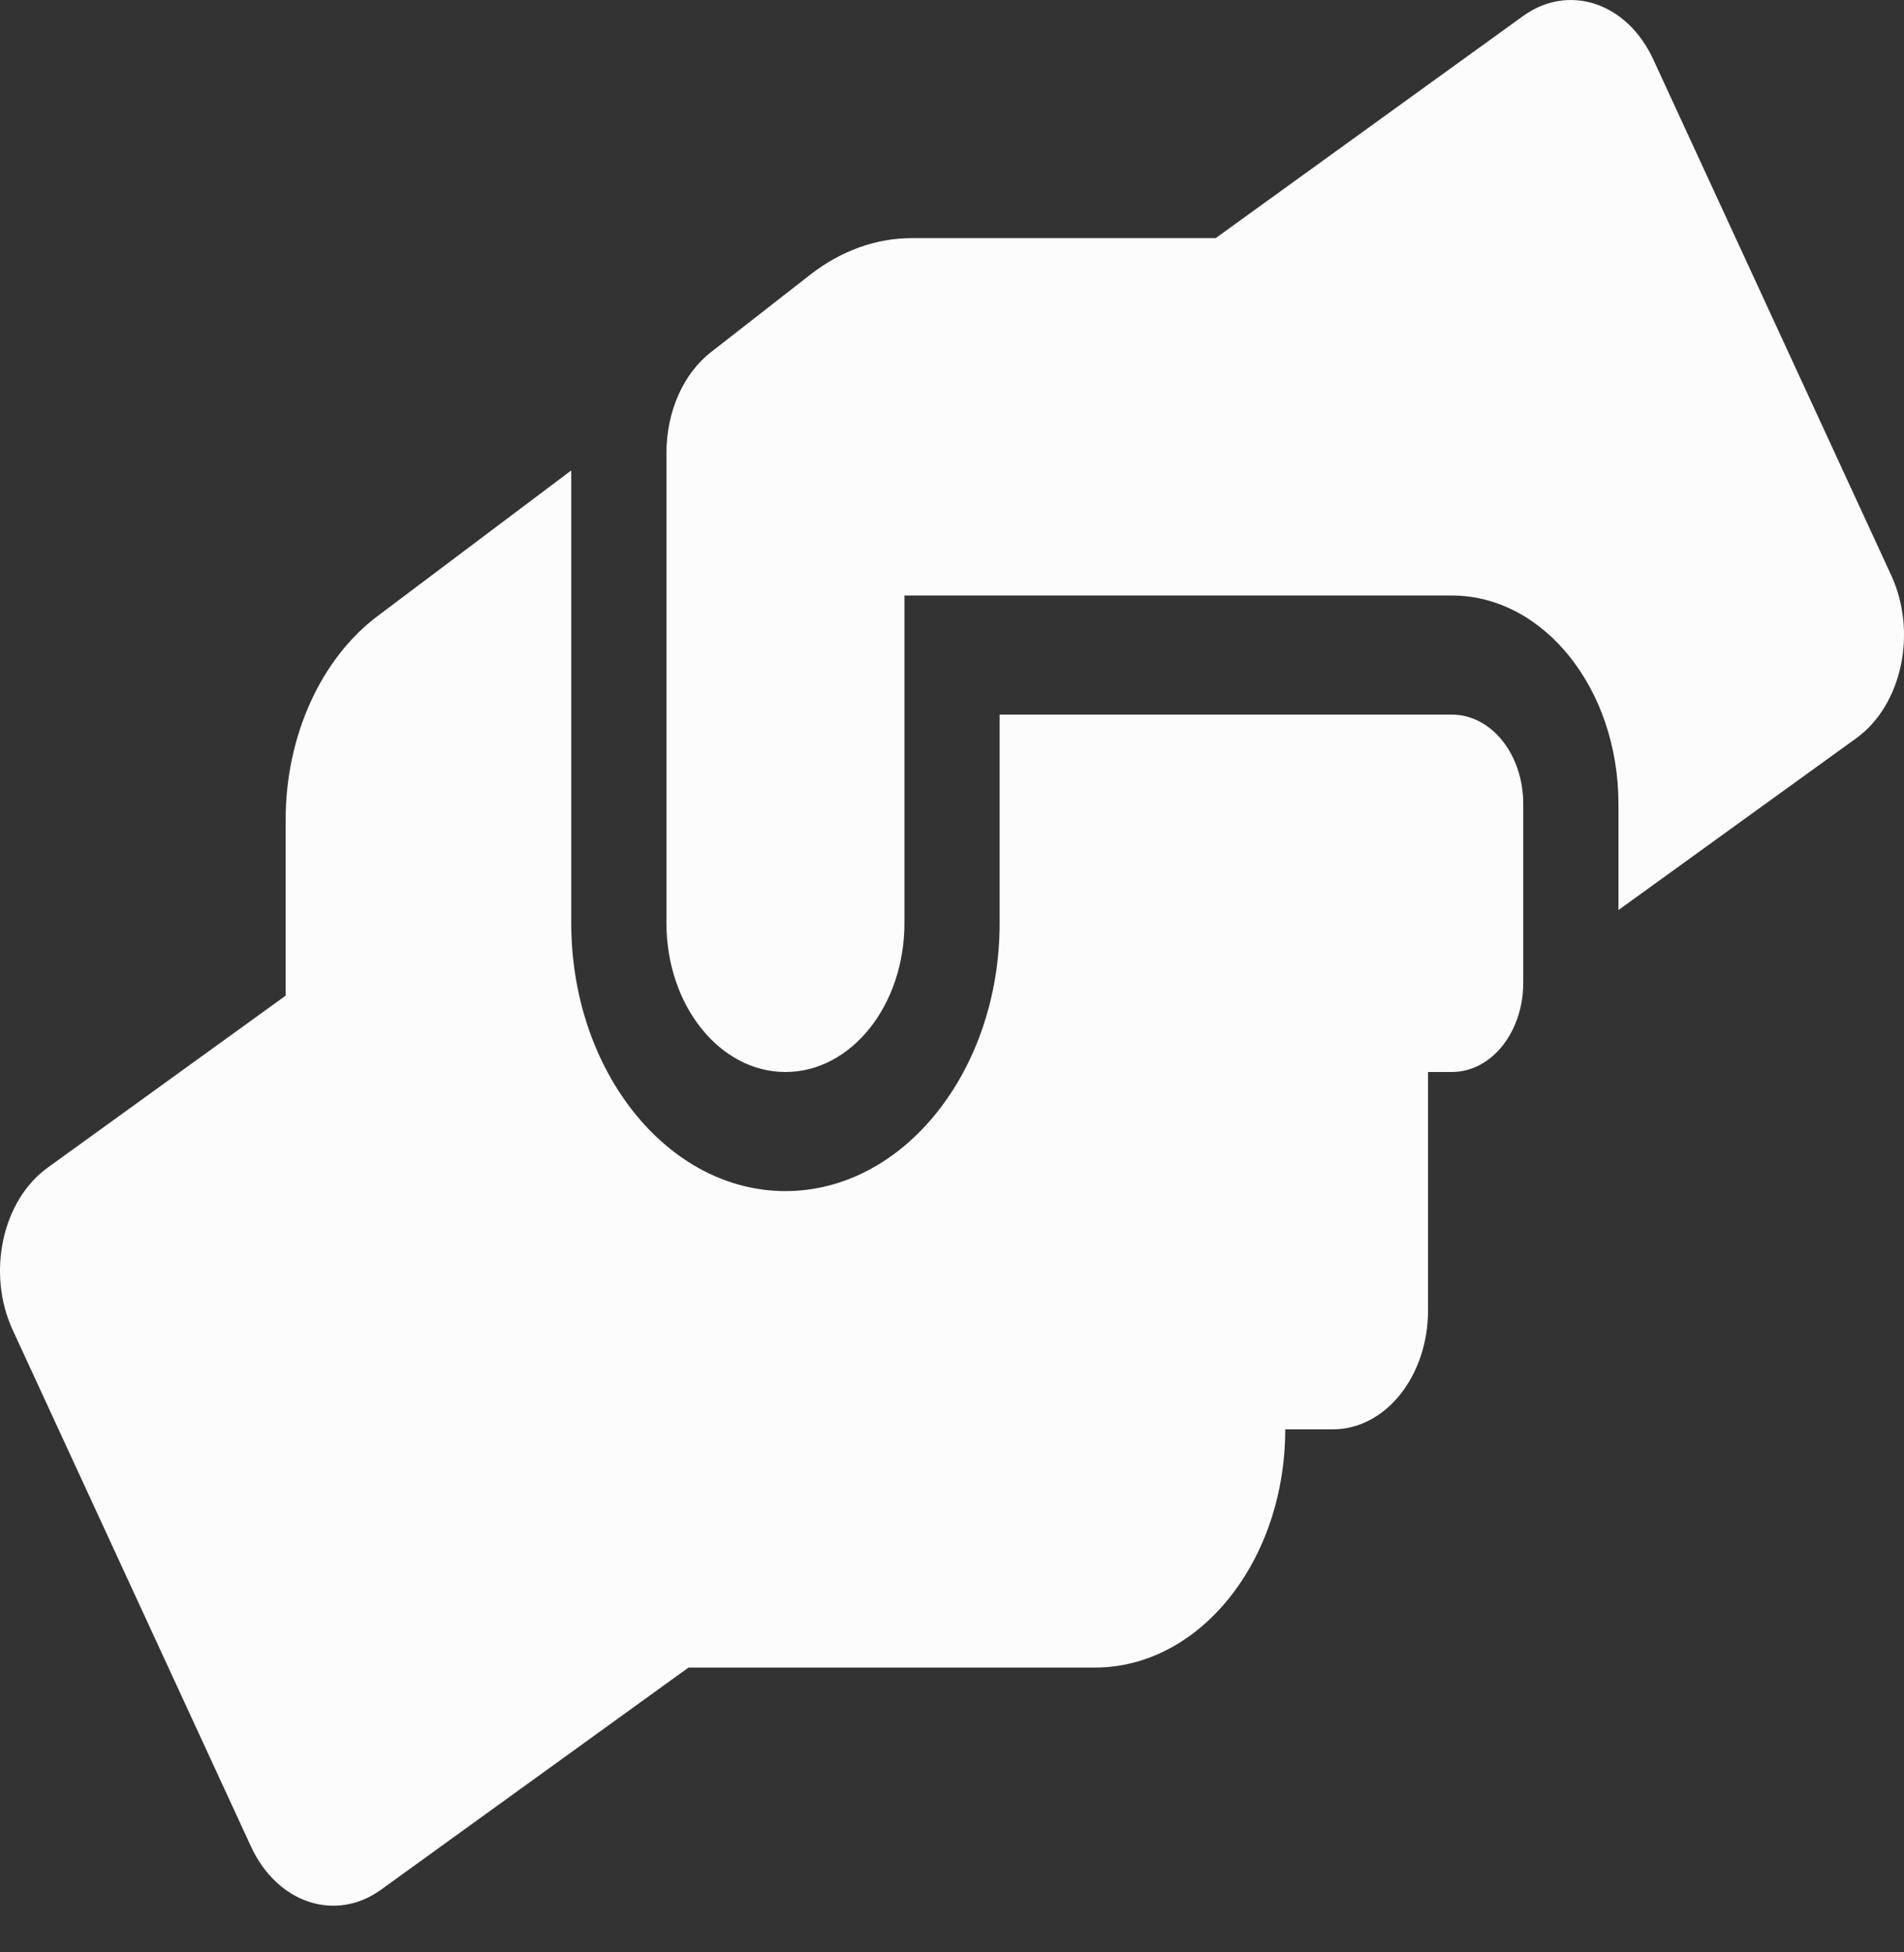 <svg width="40" height="41" viewBox="0 0 40 41" fill="none" xmlns="http://www.w3.org/2000/svg">
<rect x="0" y="0" width="40" height="41" fill="#333333" stroke="none"/>
<path d="M30.501 15.007H21.001V19.385C21.001 22.488 18.983 25.013 16.501 25.013C14.02 25.013 12.001 22.488 12.001 19.385V9.879L7.945 12.928C6.739 13.827 6.001 15.461 6.001 17.212V20.909L1.001 24.521C0.045 25.209 -0.286 26.741 0.27 27.937L5.27 38.771C5.82 39.967 7.045 40.374 8.001 39.686L14.464 35.019H23.001C25.208 35.019 27.001 32.776 27.001 30.016H28.001C29.108 30.016 30.001 28.898 30.001 27.515V22.512H30.501C31.333 22.512 32.001 21.675 32.001 20.636V16.883C32.001 15.844 31.333 15.007 30.501 15.007ZM39.733 12.084L34.733 1.249C34.183 0.053 32.958 -0.353 32.001 0.334L25.539 5.001H19.151C18.401 5.001 17.67 5.267 17.033 5.76L14.939 7.393C14.351 7.847 14.001 8.652 14.001 9.512V19.385C14.001 21.112 15.12 22.512 16.501 22.512C17.883 22.512 19.001 21.112 19.001 19.385V12.506H30.501C32.433 12.506 34.001 14.468 34.001 16.883V19.111L39.001 15.5C39.958 14.804 40.283 13.28 39.733 12.084Z" fill="#FDFCFC"/>
</svg>
